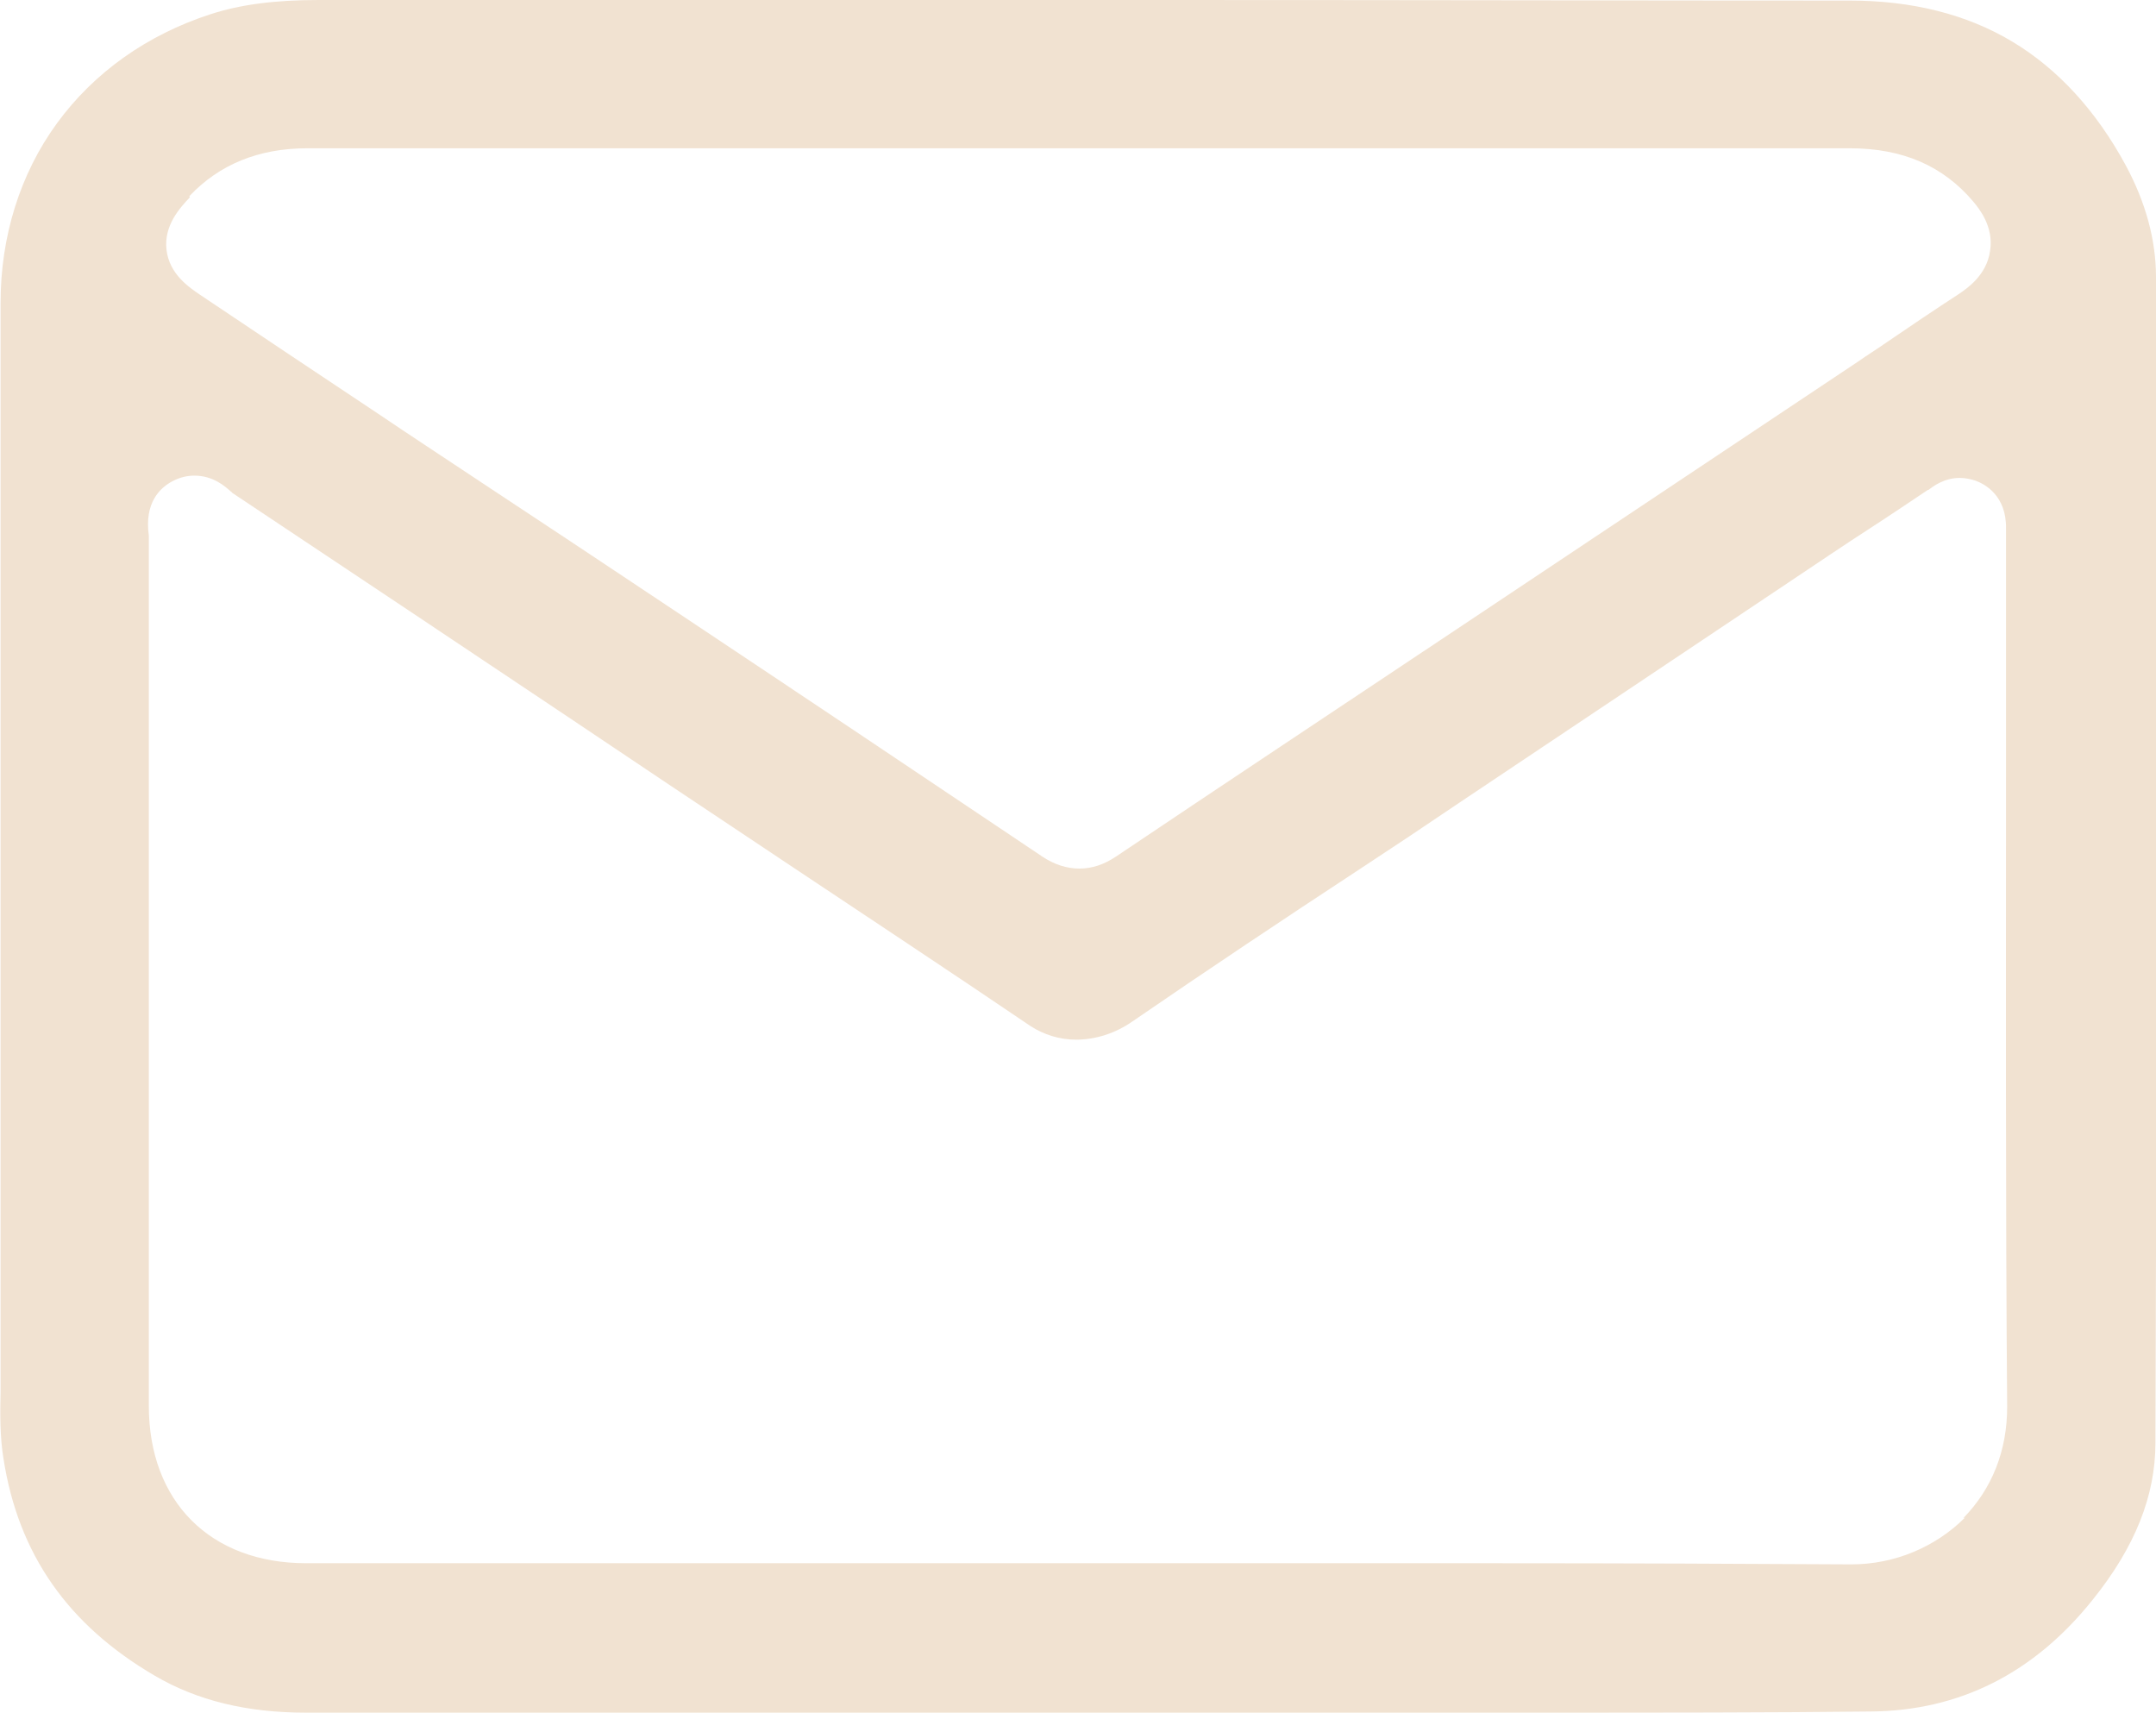 <?xml version="1.0" encoding="UTF-8"?><svg id="Capa_2" xmlns="http://www.w3.org/2000/svg" viewBox="0 0 37.81 30.03"><defs><style>.cls-1{fill:#f1e2d1;}</style></defs><g id="Capa_1-2"><path class="cls-1" d="M37.81,10.11c0-1.75,0-3.5,0-5.25,0-.65-.18-1.31-.53-1.96-.52-.96-1.19-1.69-1.99-2.17-.8-.48-1.76-.72-2.85-.72-3.65,0-7.54-.01-11.89-.01-5.07,0-10.18,0-14.97,0-.76,0-1.37.08-1.89.25-1.11.36-2.04,1.02-2.69,1.91-.65.89-.99,1.99-.99,3.15v5.13c0,4.64,0,9.28,0,13.92v.03C0,24.81,0,25.2.06,25.57c.26,1.68,1.13,2.92,2.65,3.81.75.44,1.62.65,2.65.65h.02c1.83,0,3.77,0,6.28,0,1.21,0,2.41,0,3.62,0,.99,0,1.97,0,2.96,0h.66c1.32,0,2.67,0,3.97,0,1.3,0,2.65,0,3.97,0,2.32,0,4.21,0,5.96-.02,1.56-.01,2.87-.67,3.9-1.96.74-.92,1.1-1.82,1.1-2.75.02-5.06.02-10.21.01-15.19ZM3.32,3.44c.53-.56,1.22-.84,2.07-.84,2.35,0,4.69,0,7.04,0h9.14c1.41,0,2.83,0,4.24,0,2.59,0,4.7,0,6.63,0,.93,0,1.64.31,2.17.94.09.11.36.43.29.86-.06.43-.41.66-.54.75-.43.28-.86.57-1.27.85-.17.12-.35.23-.52.35l-2.1,1.4c-1.41.94-2.82,1.88-4.23,2.82l-.99.66c-1.86,1.24-3.79,2.52-5.68,3.79-.21.14-.42.21-.64.21s-.44-.07-.65-.21c-2.16-1.45-4.43-2.97-6.76-4.52-.99-.66-2-1.33-2.97-1.97-.66-.44-1.32-.87-1.97-1.31-1.01-.67-2.04-1.36-3.07-2.05-.19-.13-.54-.36-.59-.79-.05-.43.24-.74.41-.92ZM34.46,26.61c-.52.52-1.24.82-1.99.82h-.02c-1.85-.01-3.81-.02-6.35-.02-1.2,0-2.4,0-3.6,0-1.2,0-2.4,0-3.6,0H5.37c-1.68,0-2.76-1.08-2.76-2.76v-.52c0-4.82,0-9.8,0-14.71,0,0,0-.02,0-.03-.08-.57.19-.84.43-.96.12-.06.24-.09.37-.09.33,0,.54.19.64.28,0,0,.02.01.02.02,1.97,1.31,3.96,2.64,5.89,3.93l1.85,1.24c.65.43,1.3.87,1.95,1.3,1.41.94,2.88,1.91,4.31,2.88.23.15.51.24.8.24.34,0,.69-.11.99-.32,1.31-.9,2.66-1.8,3.97-2.66.58-.38,1.18-.78,1.77-1.18.99-.66,1.97-1.32,2.96-1.98.94-.63,1.87-1.25,2.81-1.88.48-.32.95-.64,1.43-.95.34-.22.68-.45,1.01-.67,0,0,0,0,.01,0,.08-.06.27-.21.55-.21.09,0,.19.02.28.05.16.06.54.26.53.84h0c0,.07,0,.13,0,.17v.03c0,1.38,0,2.79,0,4.15,0,3.62-.01,7.37.02,11.05,0,.76-.26,1.43-.77,1.95Z"/></g></svg>